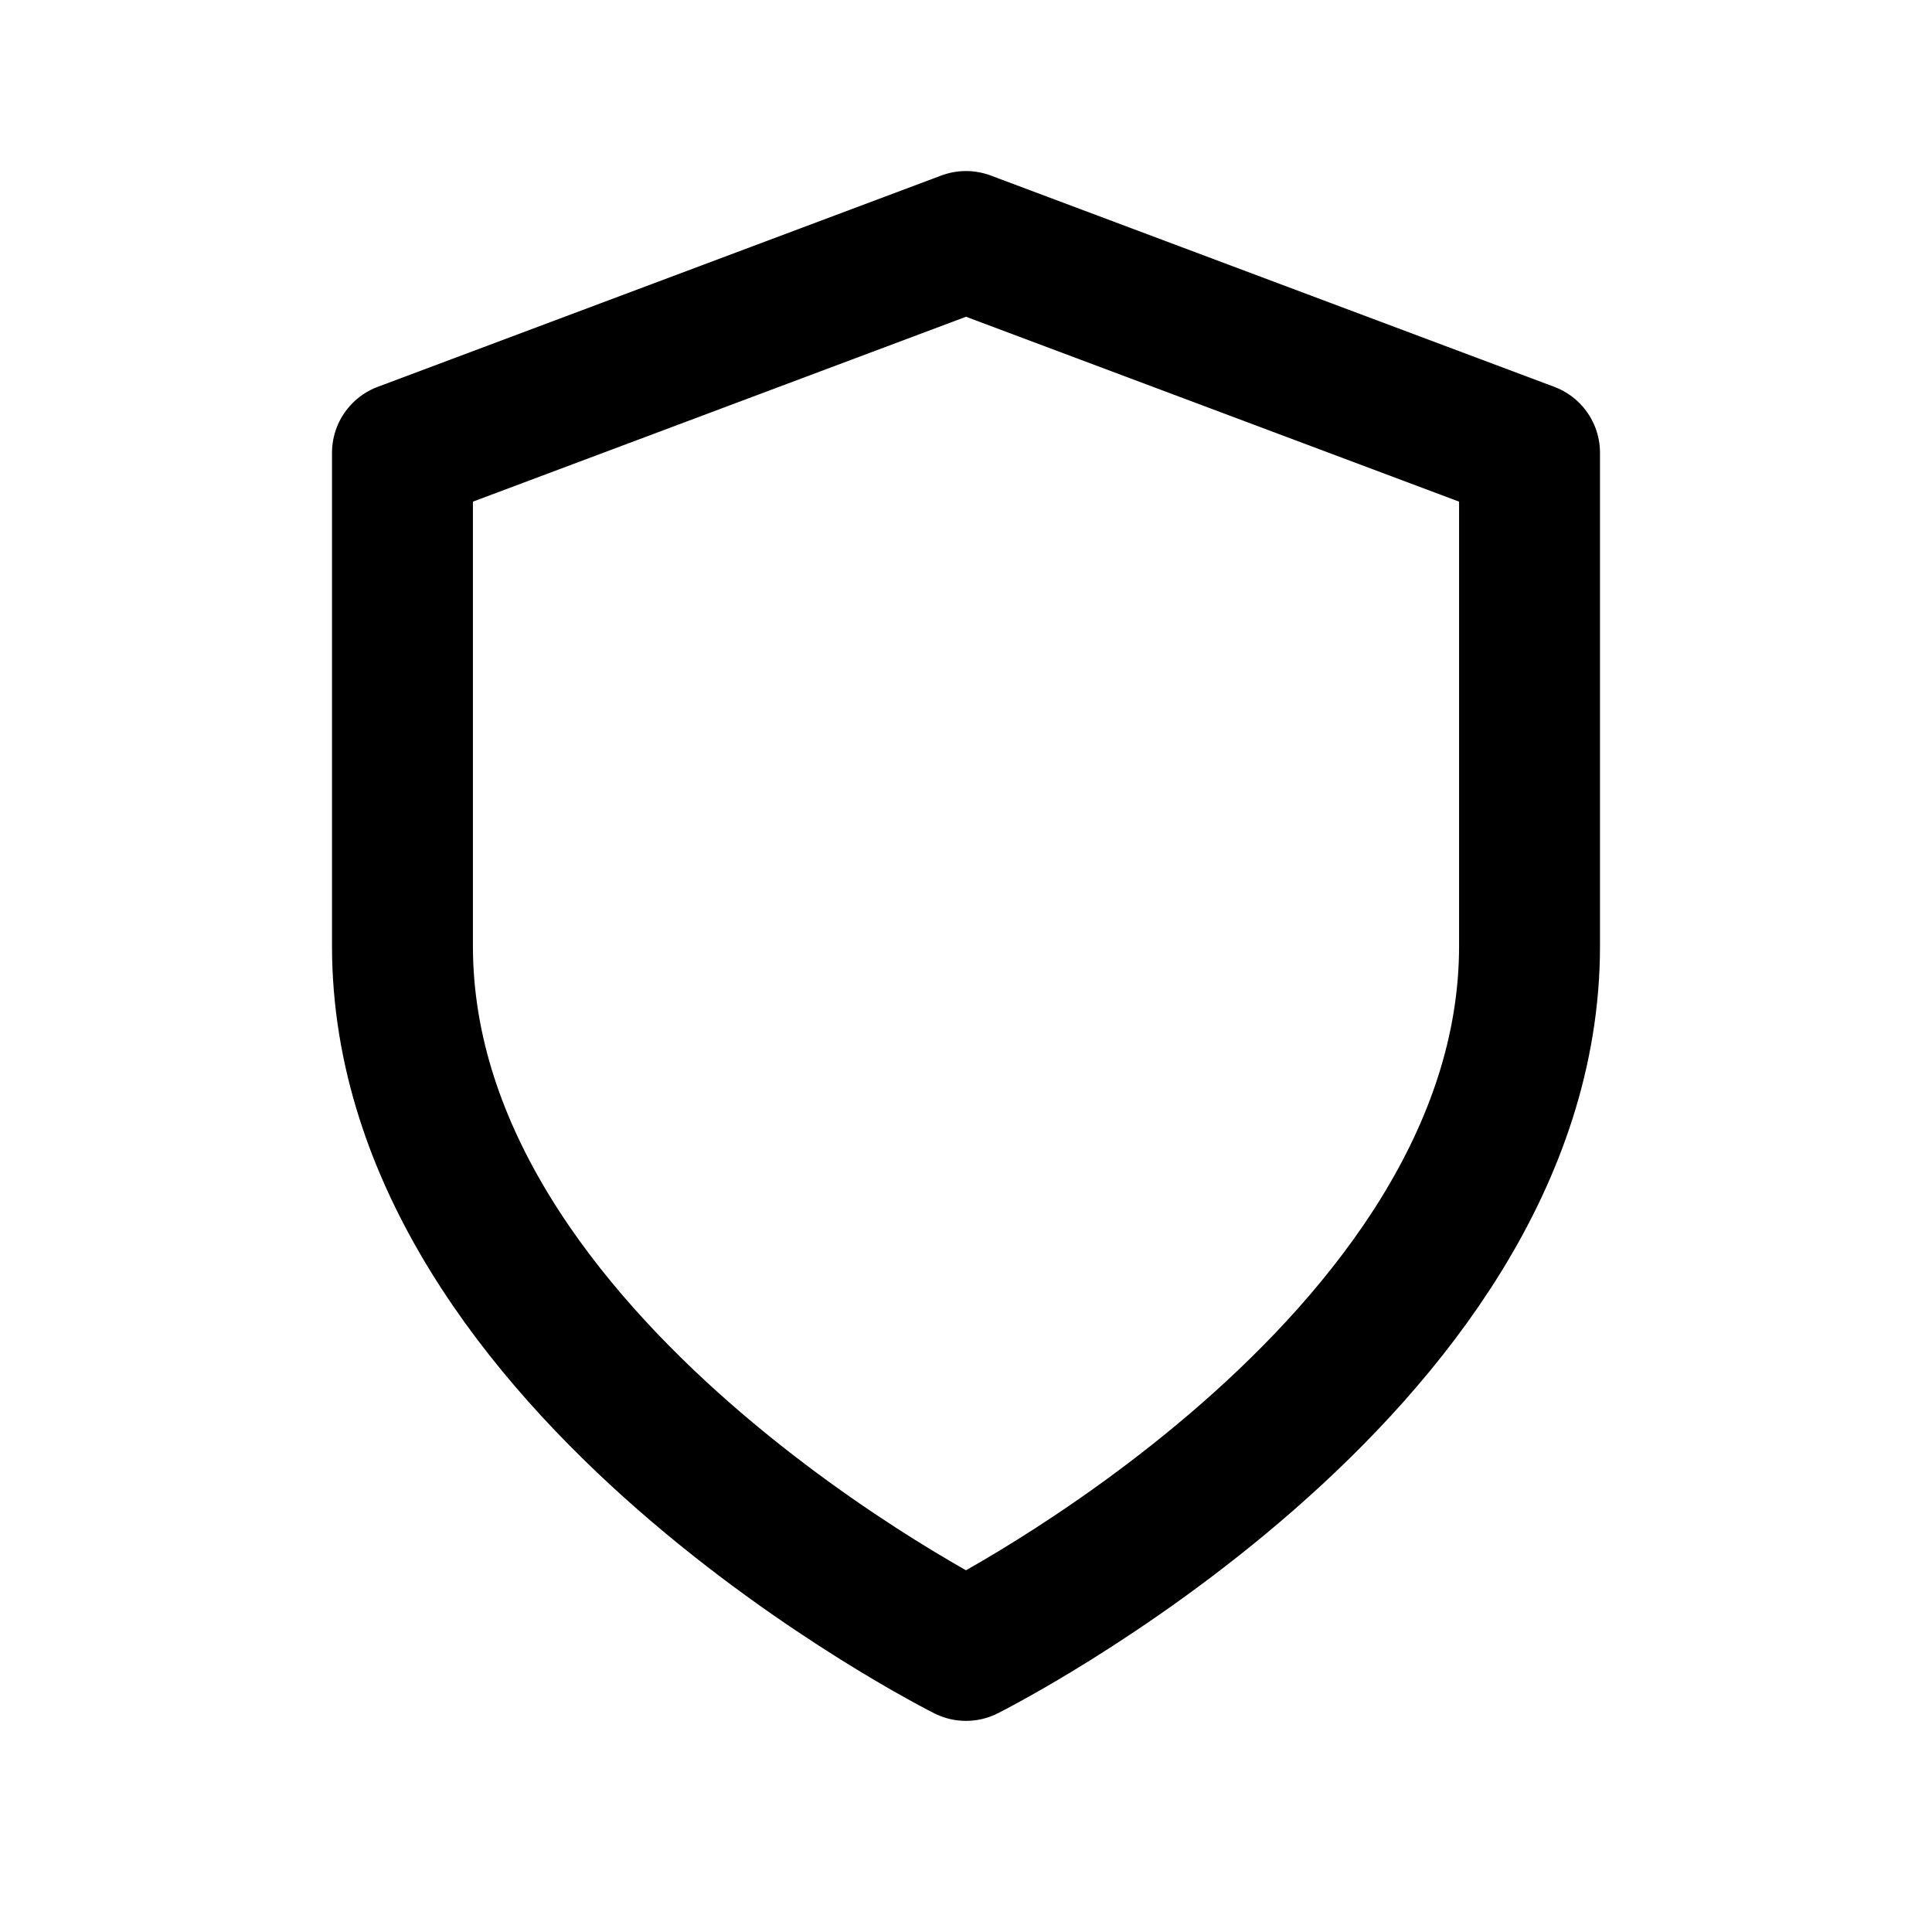 <svg width="16" height="16" viewBox="0 0 16 16" fill="none" xmlns="http://www.w3.org/2000/svg">
<g id="shield">
<path id="Vector" d="M8 13.668C8 13.668 12.667 11.334 12.667 7.834V3.75L8 2L3.333 3.75V7.834C3.333 11.334 8 13.668 8 13.668Z" stroke="black" stroke-width="1.167" stroke-linecap="round" stroke-linejoin="round"/>
</g>
</svg>
